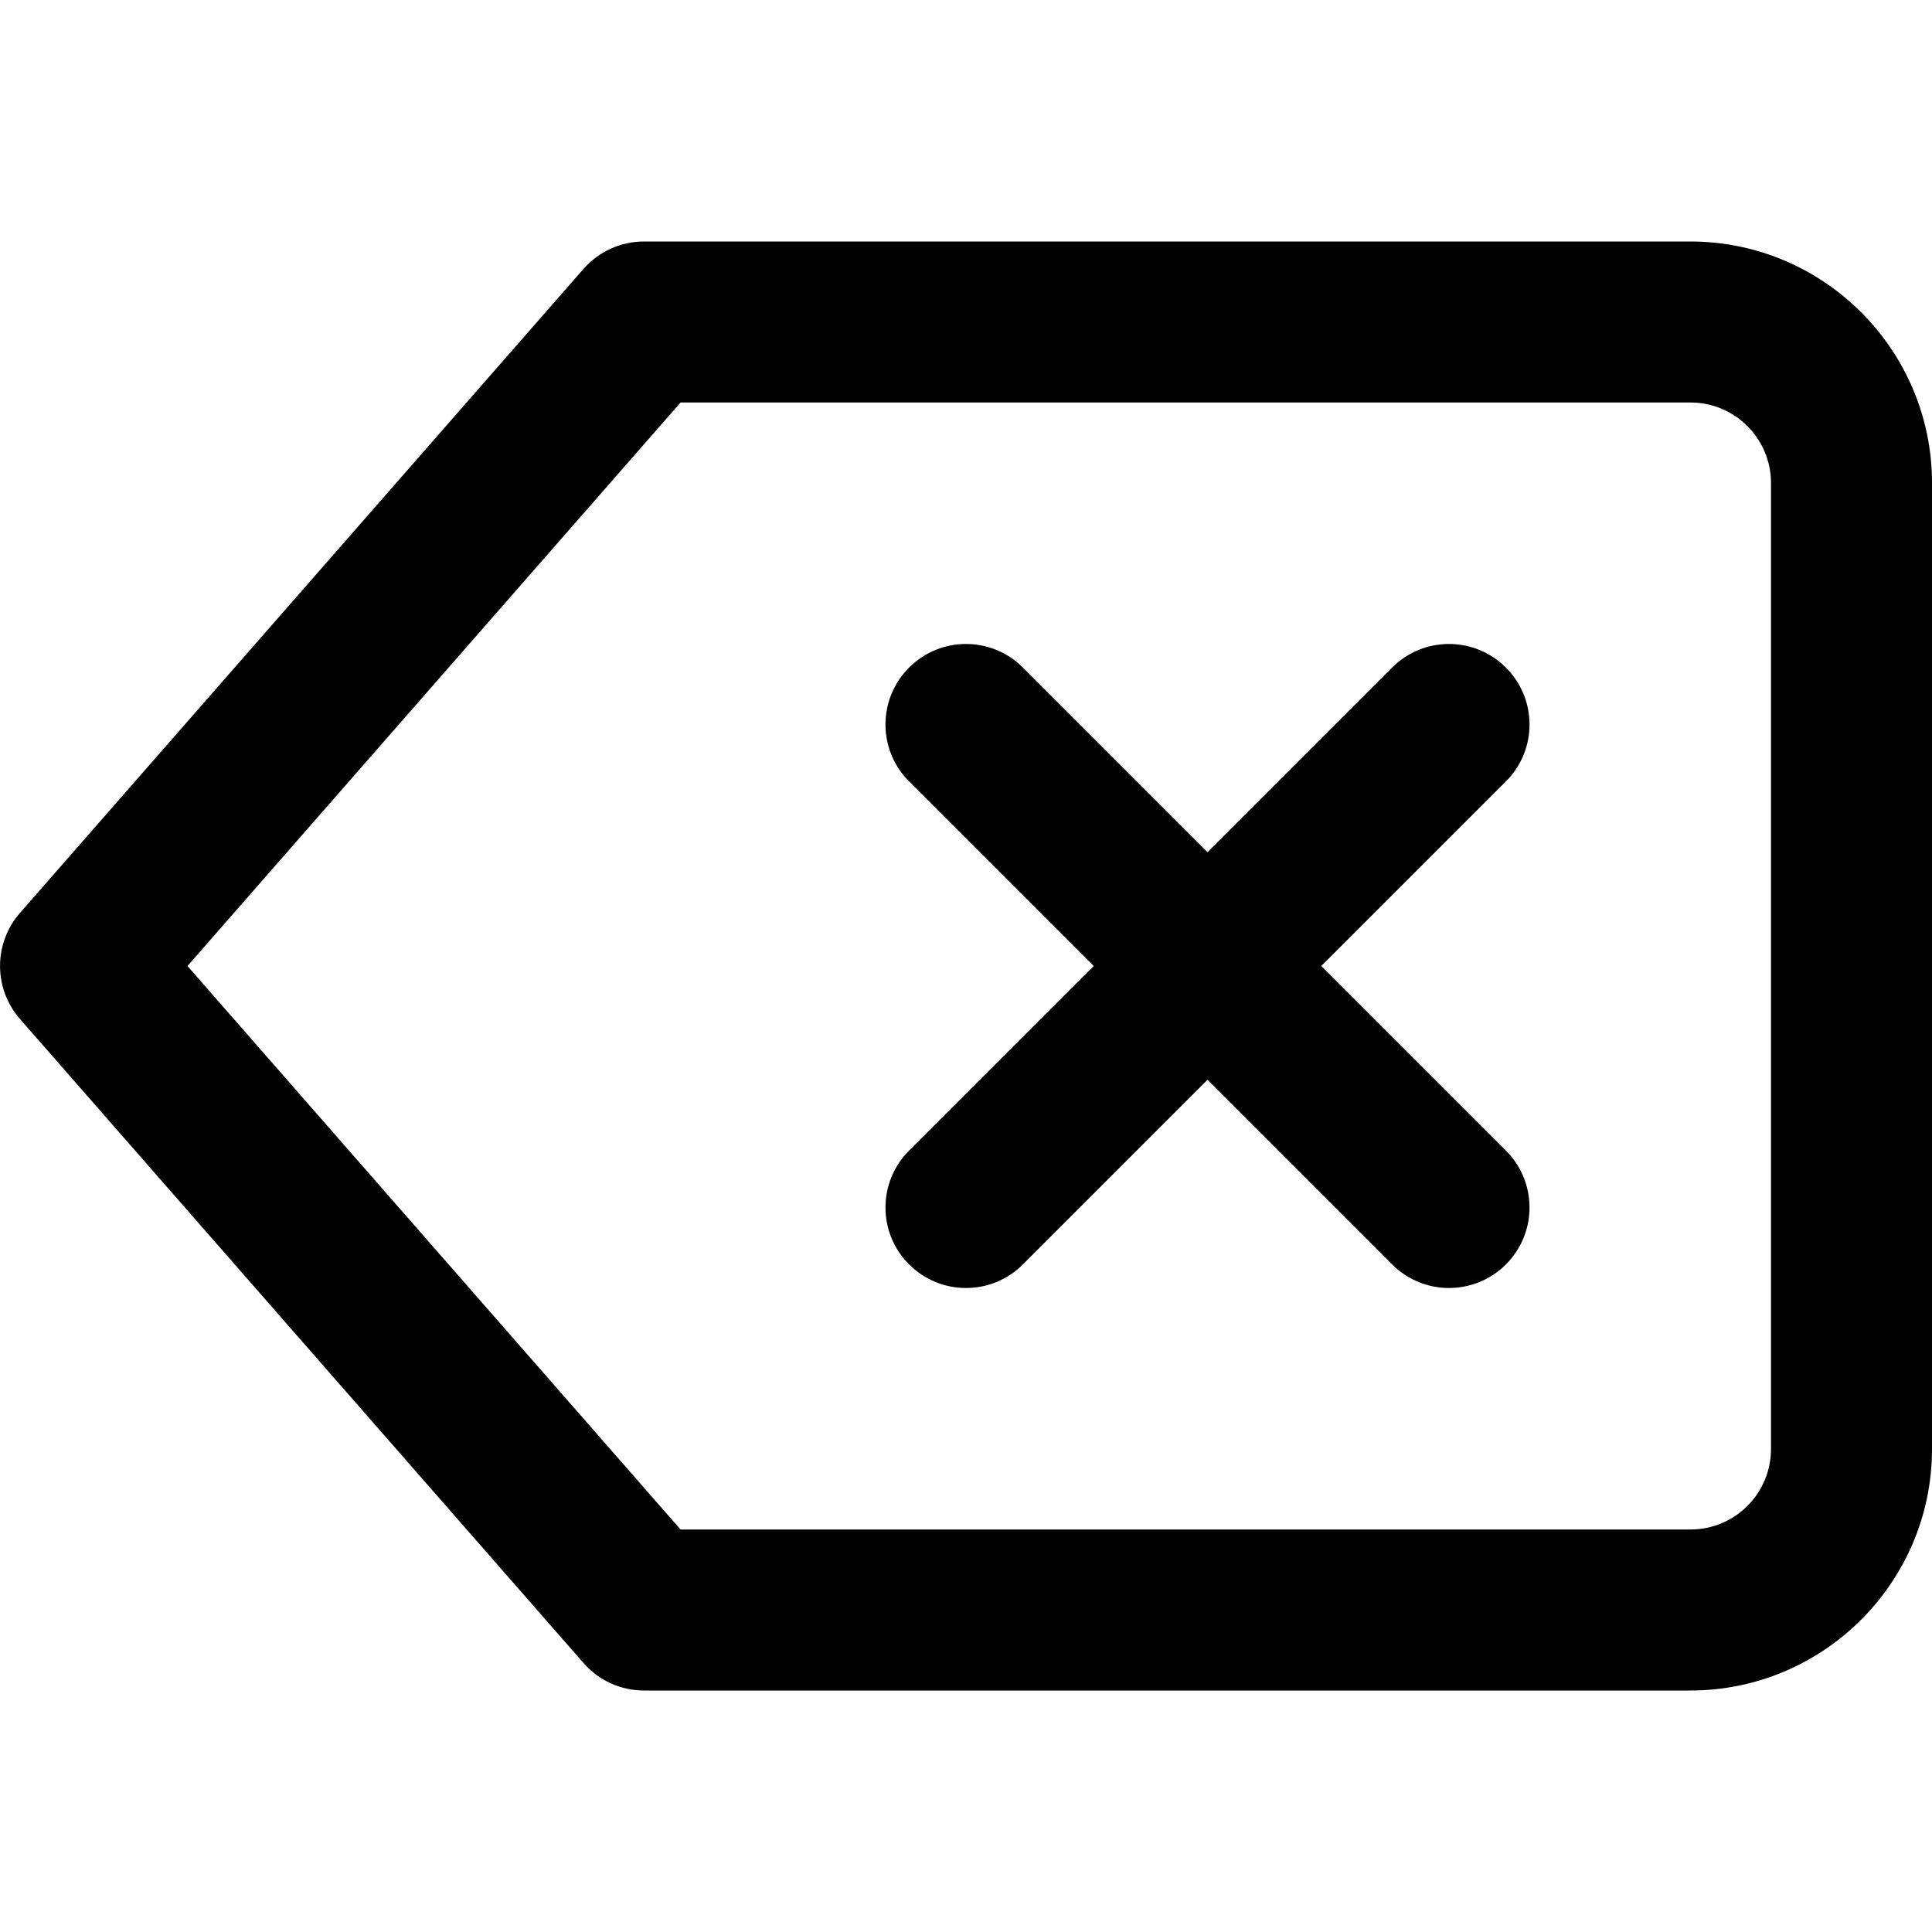 <?xml version="1.0" encoding="utf-8"?>
<svg version="1.1" id="Layer_1" xmlns="http://www.w3.org/2000/svg" viewBox="0 0 24 24">
	<path d="M21,3H8C7.711,3,7.438,3.125,7.248,3.341l-7,8c-0.33,0.377-0.33,0.94,0,1.317l7,8C7.438,20.876,7.711,21,8,21h13 c1.654,0,3-1.346,3-3V6C24,4.346,22.654,3,21,3z M22,18c0,0.552-0.448,1-1,1H8.454l-6.125-7l6.125-7H21c0.552,0,1,0.449,1,1V18z M18.707,8.293c-0.391-0.391-1.023-0.391-1.414,0L15,10.586l-2.293-2.293c-0.391-0.391-1.023-0.391-1.414,0 s-0.391,1.023,0,1.414L13.586,12l-2.293,2.293c-0.391,0.391-0.391,1.023,0,1.414C11.488,15.902,11.744,16,12,16 s0.512-0.098,0.707-0.293L15,13.414l2.293,2.293C17.488,15.902,17.744,16,18,16s0.512-0.098,0.707-0.293 c0.391-0.391,0.391-1.023,0-1.414L16.414,12l2.293-2.293C19.098,9.316,19.098,8.684,18.707,8.293z"/>
</svg>
